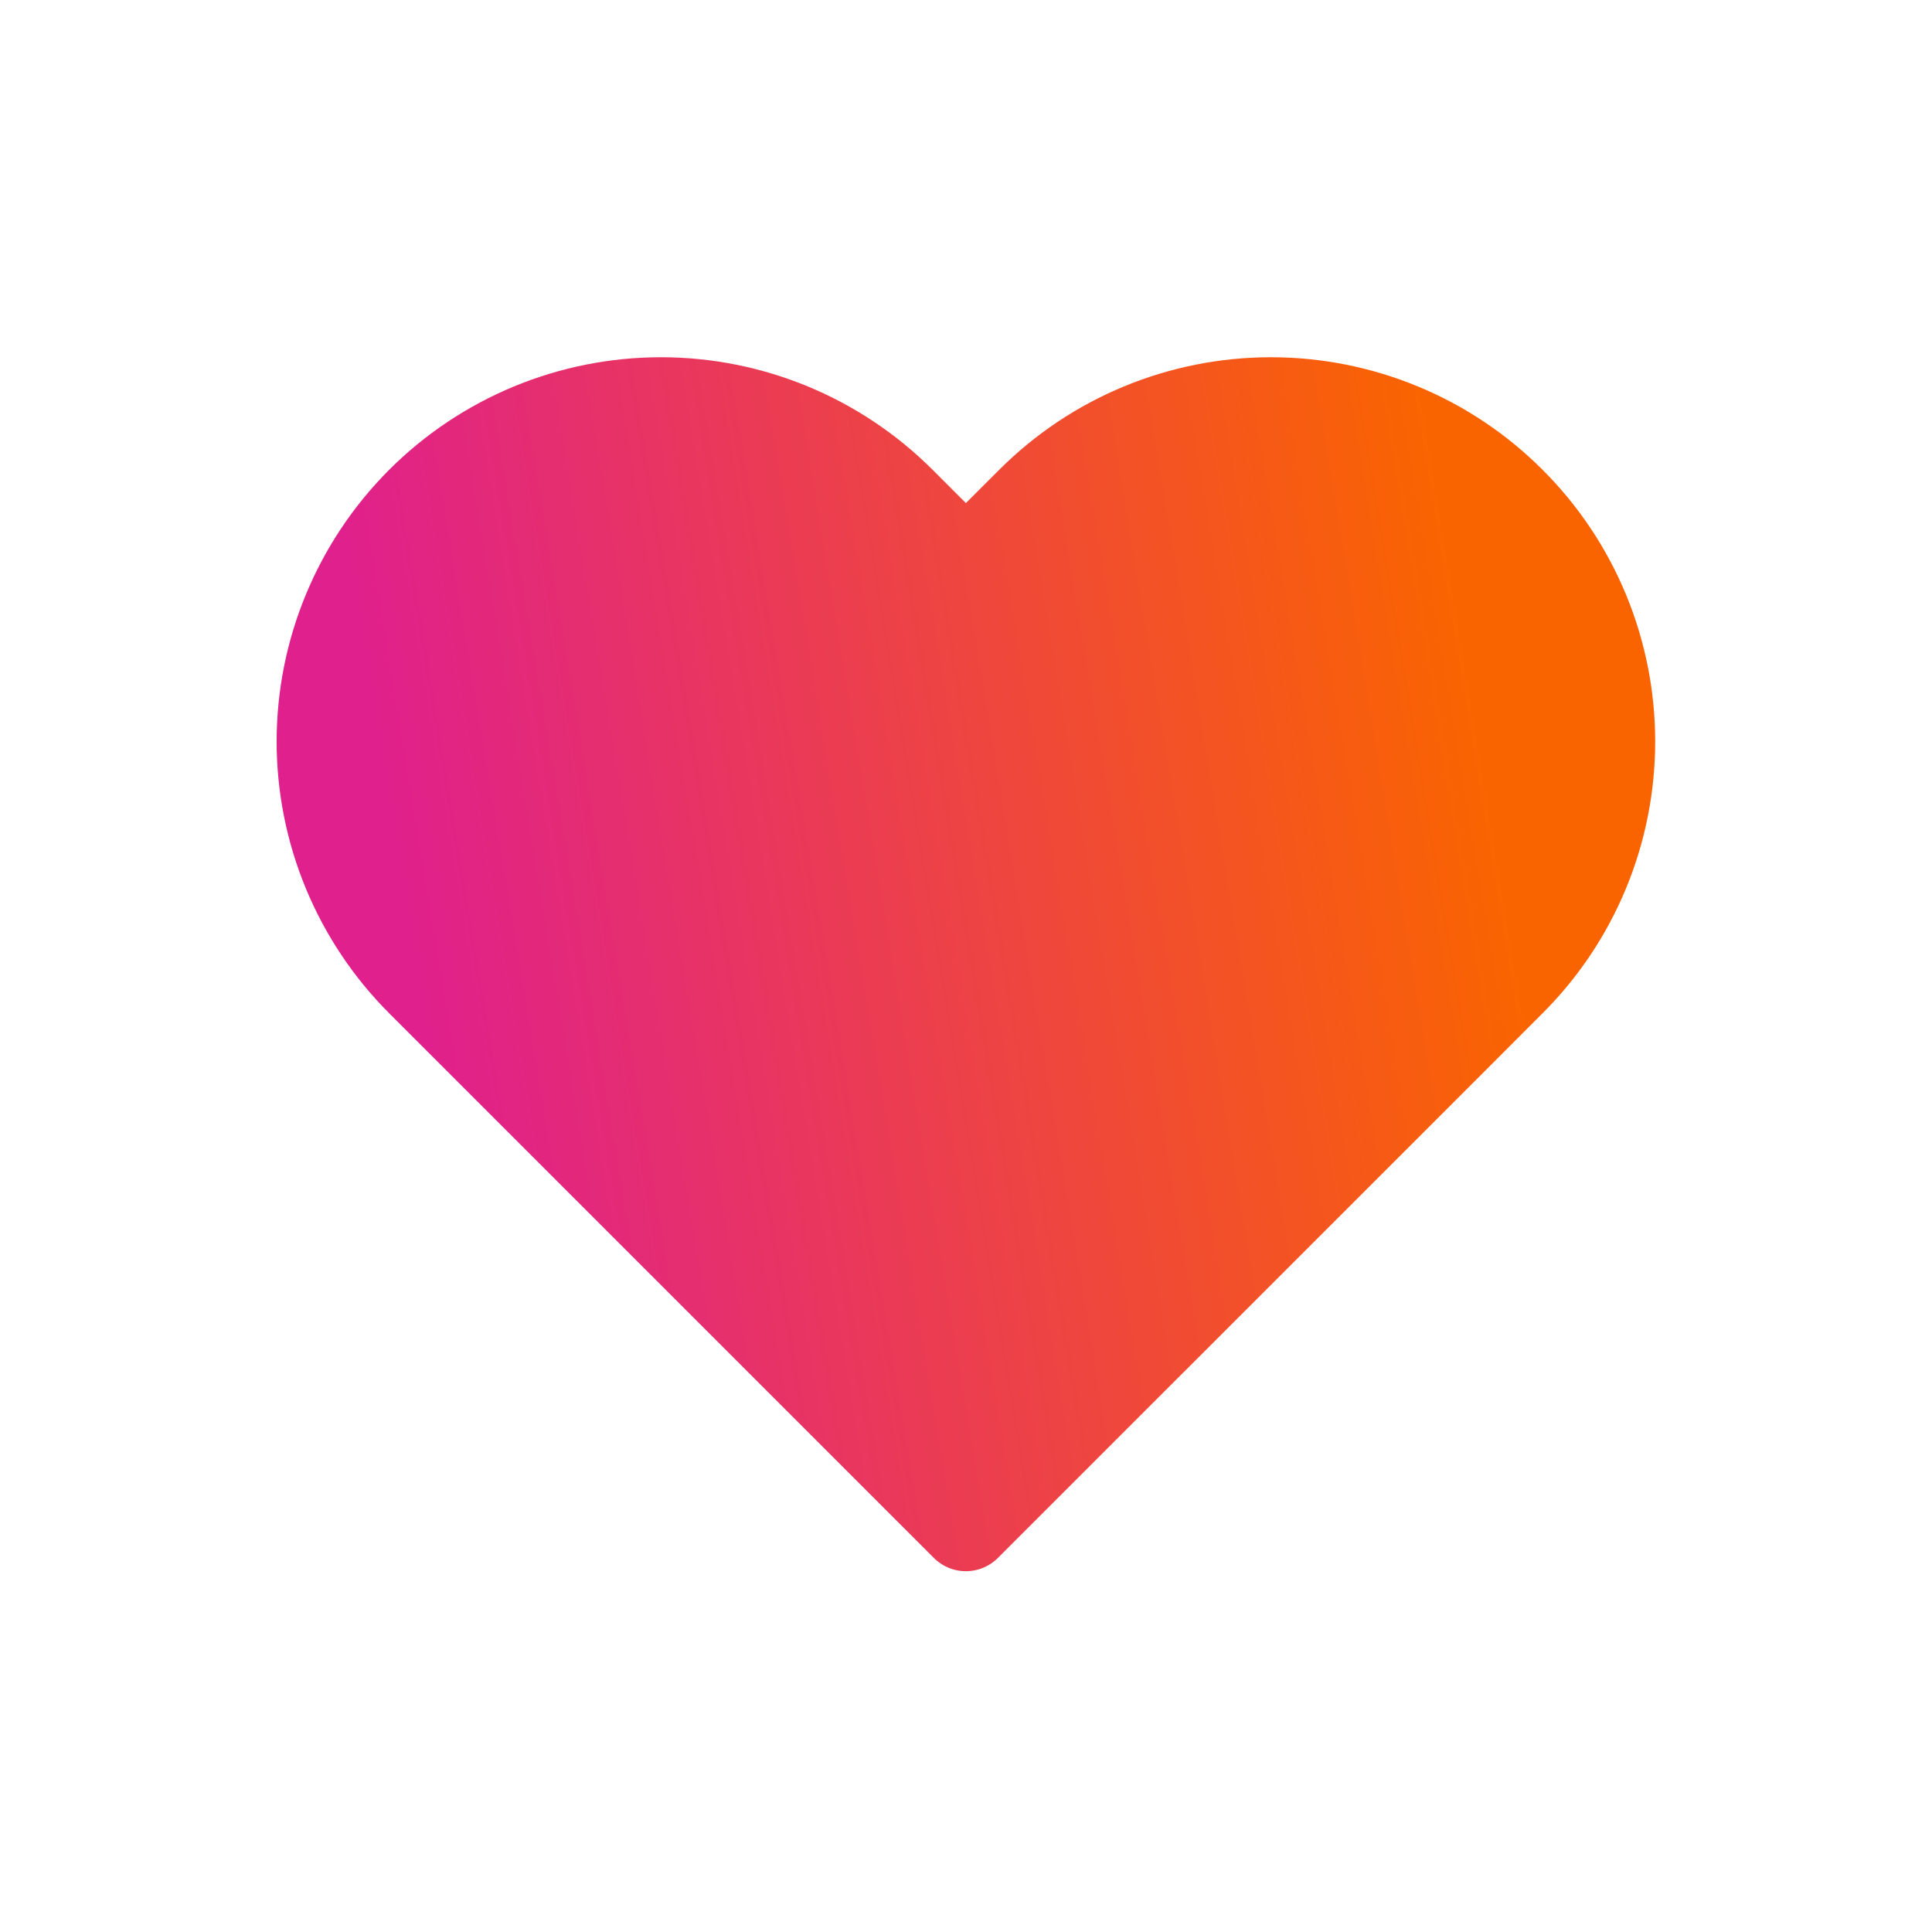 <svg width="32" height="32" viewBox="0 0 32 32" fill="none" xmlns="http://www.w3.org/2000/svg">
<path d="M25.02 8.312C24.499 7.79 23.88 7.376 23.199 7.094C22.518 6.812 21.788 6.667 21.05 6.667C20.313 6.667 19.583 6.812 18.902 7.094C18.22 7.376 17.602 7.79 17.08 8.312L15.998 9.393L14.917 8.312C13.864 7.259 12.436 6.667 10.947 6.667C9.457 6.667 8.029 7.259 6.976 8.312C5.924 9.365 5.332 10.793 5.332 12.282C5.332 13.771 5.924 15.199 6.976 16.252L8.058 17.334L15.998 25.274L23.939 17.334L25.02 16.252C25.542 15.73 25.956 15.112 26.238 14.43C26.52 13.749 26.665 13.019 26.665 12.282C26.665 11.544 26.52 10.814 26.238 10.133C25.956 9.452 25.542 8.833 25.02 8.312Z" fill="url(#paint0_linear_1048_97940)" stroke="url(#paint1_linear_1048_97940)" stroke-width="1.5" stroke-linecap="round" stroke-linejoin="round"/>
<defs>
<linearGradient id="paint0_linear_1048_97940" x1="26.665" y1="25.274" x2="8.882" y2="28.205" gradientUnits="userSpaceOnUse">
<stop stop-color="#FA6400"/>
<stop offset="1" stop-color="#E0208C"/>
</linearGradient>
<linearGradient id="paint1_linear_1048_97940" x1="26.665" y1="25.274" x2="8.882" y2="28.205" gradientUnits="userSpaceOnUse">
<stop stop-color="#FA6400"/>
<stop offset="1" stop-color="#E0208C"/>
</linearGradient>
</defs>
</svg>
